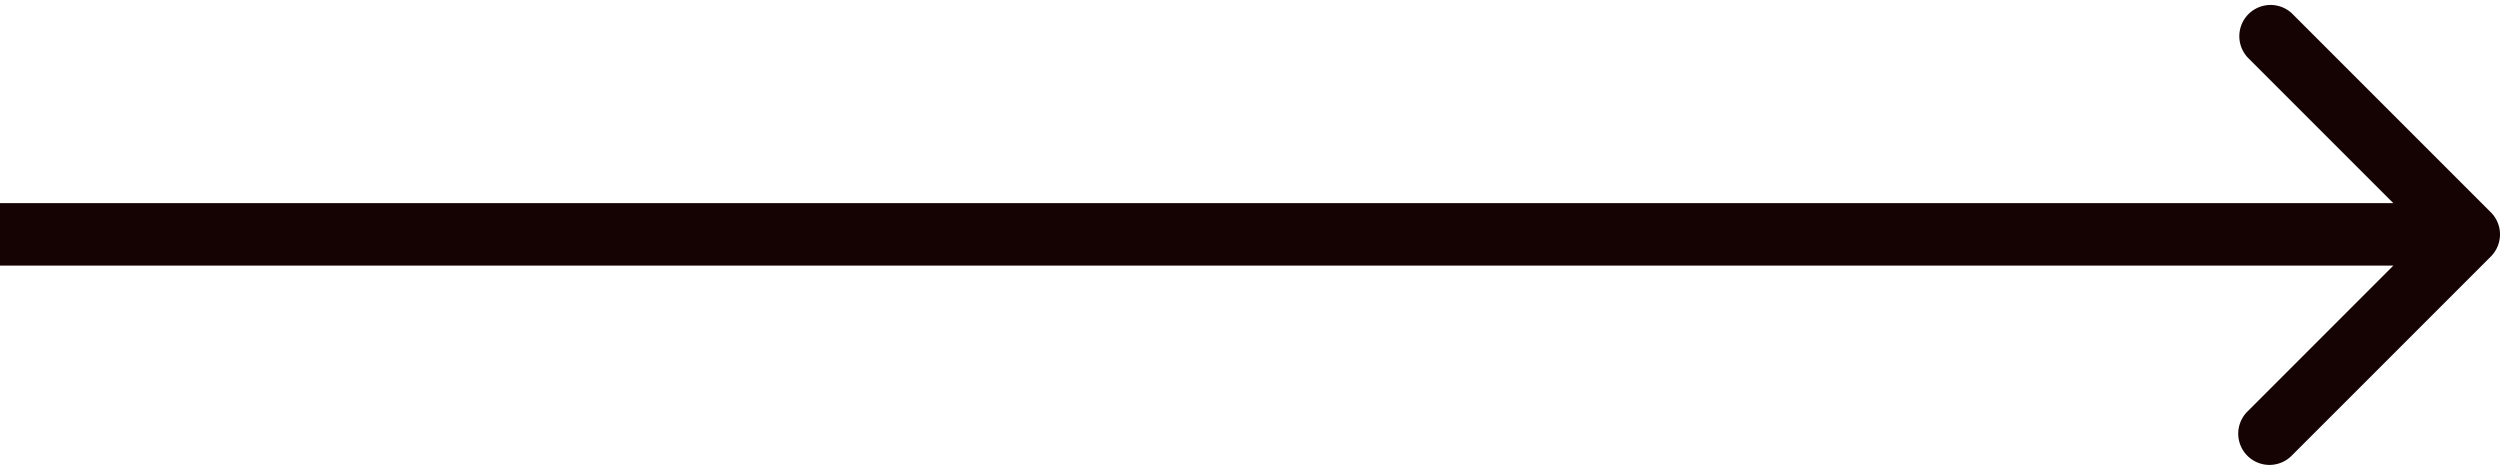 <svg width="80" height="15" fill="none" xmlns="http://www.w3.org/2000/svg"><path fill-rule="evenodd" clip-rule="evenodd" d="M73.343.43l6.364 6.364a1 1 0 010 1.414l-6.364 6.364a1 1 0 11-1.414-1.414L76.586 8.5H0v-2h76.586l-4.657-4.657A1 1 0 0173.343.43z" fill="#150202"/></svg>